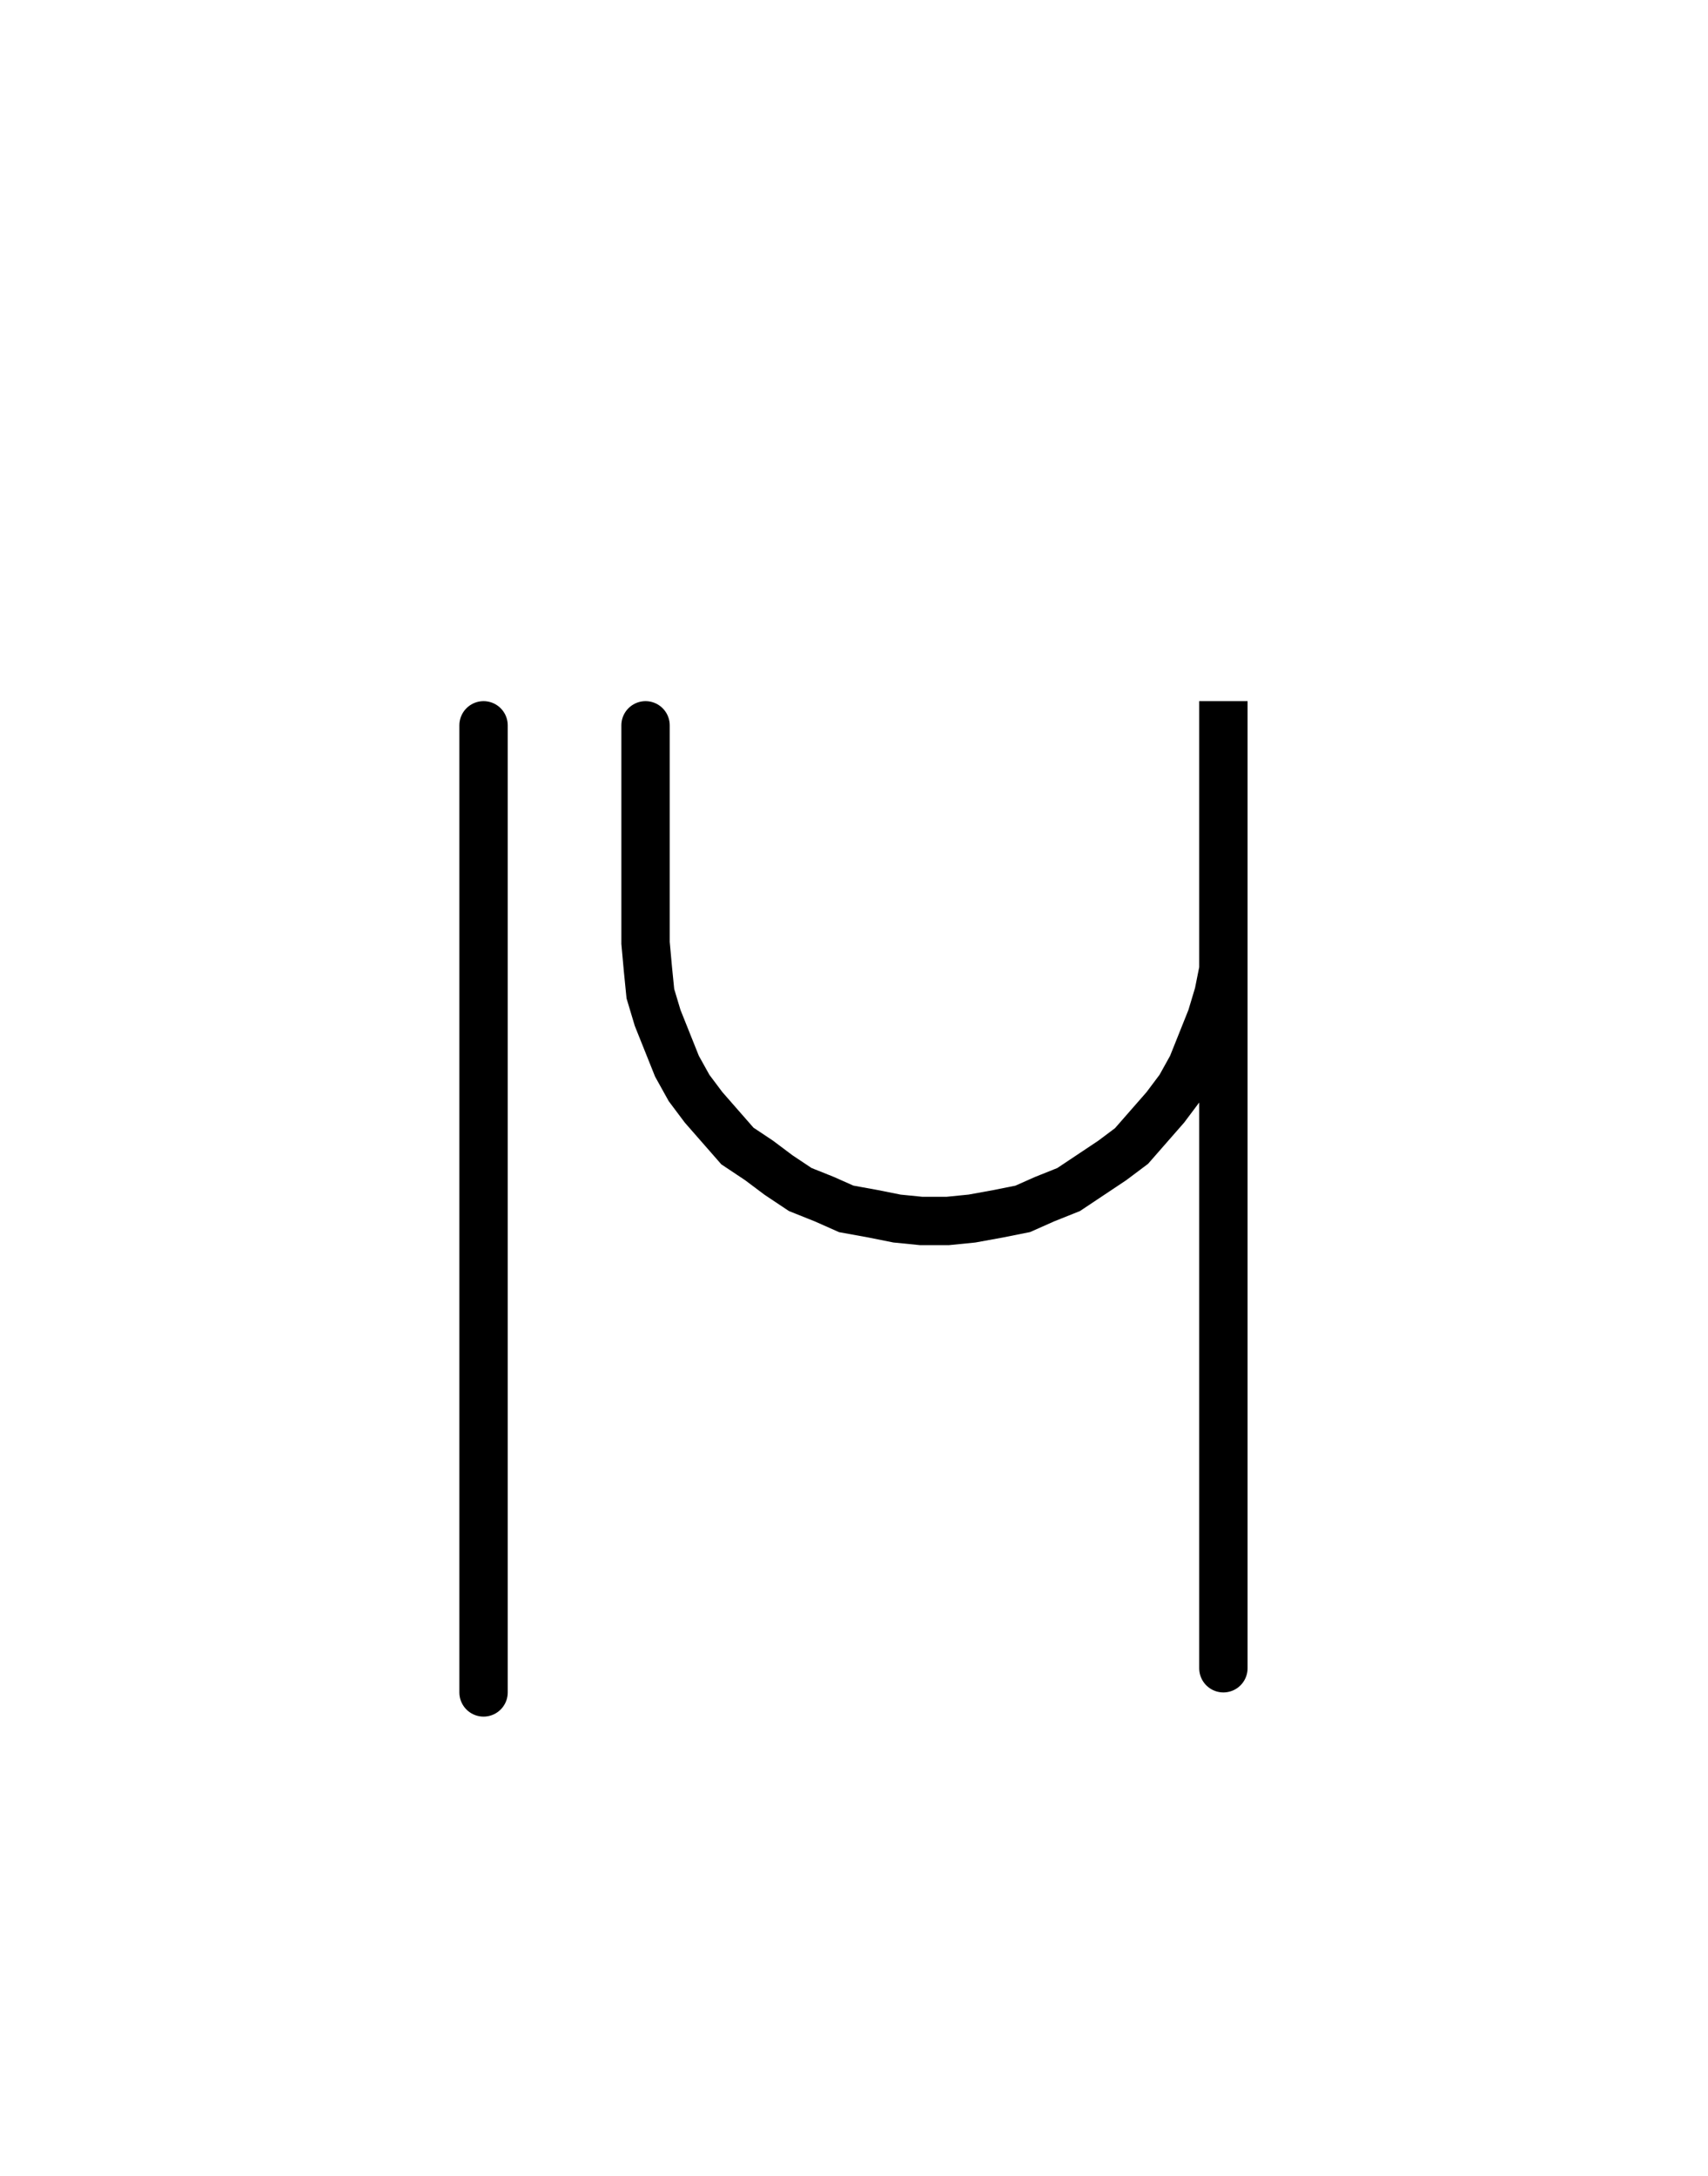 <svg xmlns="http://www.w3.org/2000/svg" width="70.644" height="90.0" style="fill:none; stroke-linecap:round;">
    <rect width="100%" height="100%" fill="#FFFFFF" />
<path stroke="#000000" stroke-width="2" d="M 90,50" />
<path stroke="#000000" stroke-width="2" d="M 20,30 20,70" />
<path stroke="#000000" stroke-width="2" d="M 26.7,70" />
<path stroke="#000000" stroke-width="2" d="M 26.7,30 26.7,38 26.7,39 26.8,40.1 26.9,41.1 27.2,42.1 27.6,43.1 28,44.1 28.5,45 29.1,45.8 29.8,46.6 30.5,47.4 31.4,48 32.2,48.6 33.1,49.2 34.1,49.6 35,50 36.1,50.2 37.1,50.4 38.1,50.5 39.2,50.5 40.2,50.4 41.3,50.2 42.3,50 43.2,49.6 44.2,49.2 45.1,48.6 46,48 46.8,47.4 47.5,46.6 48.2,45.8 48.8,45 49.3,44.1 49.7,43.1 50.1,42.1 50.4,41.1 50.6,40.1 50.6,39 50.6,29 50.6,69" />
</svg>